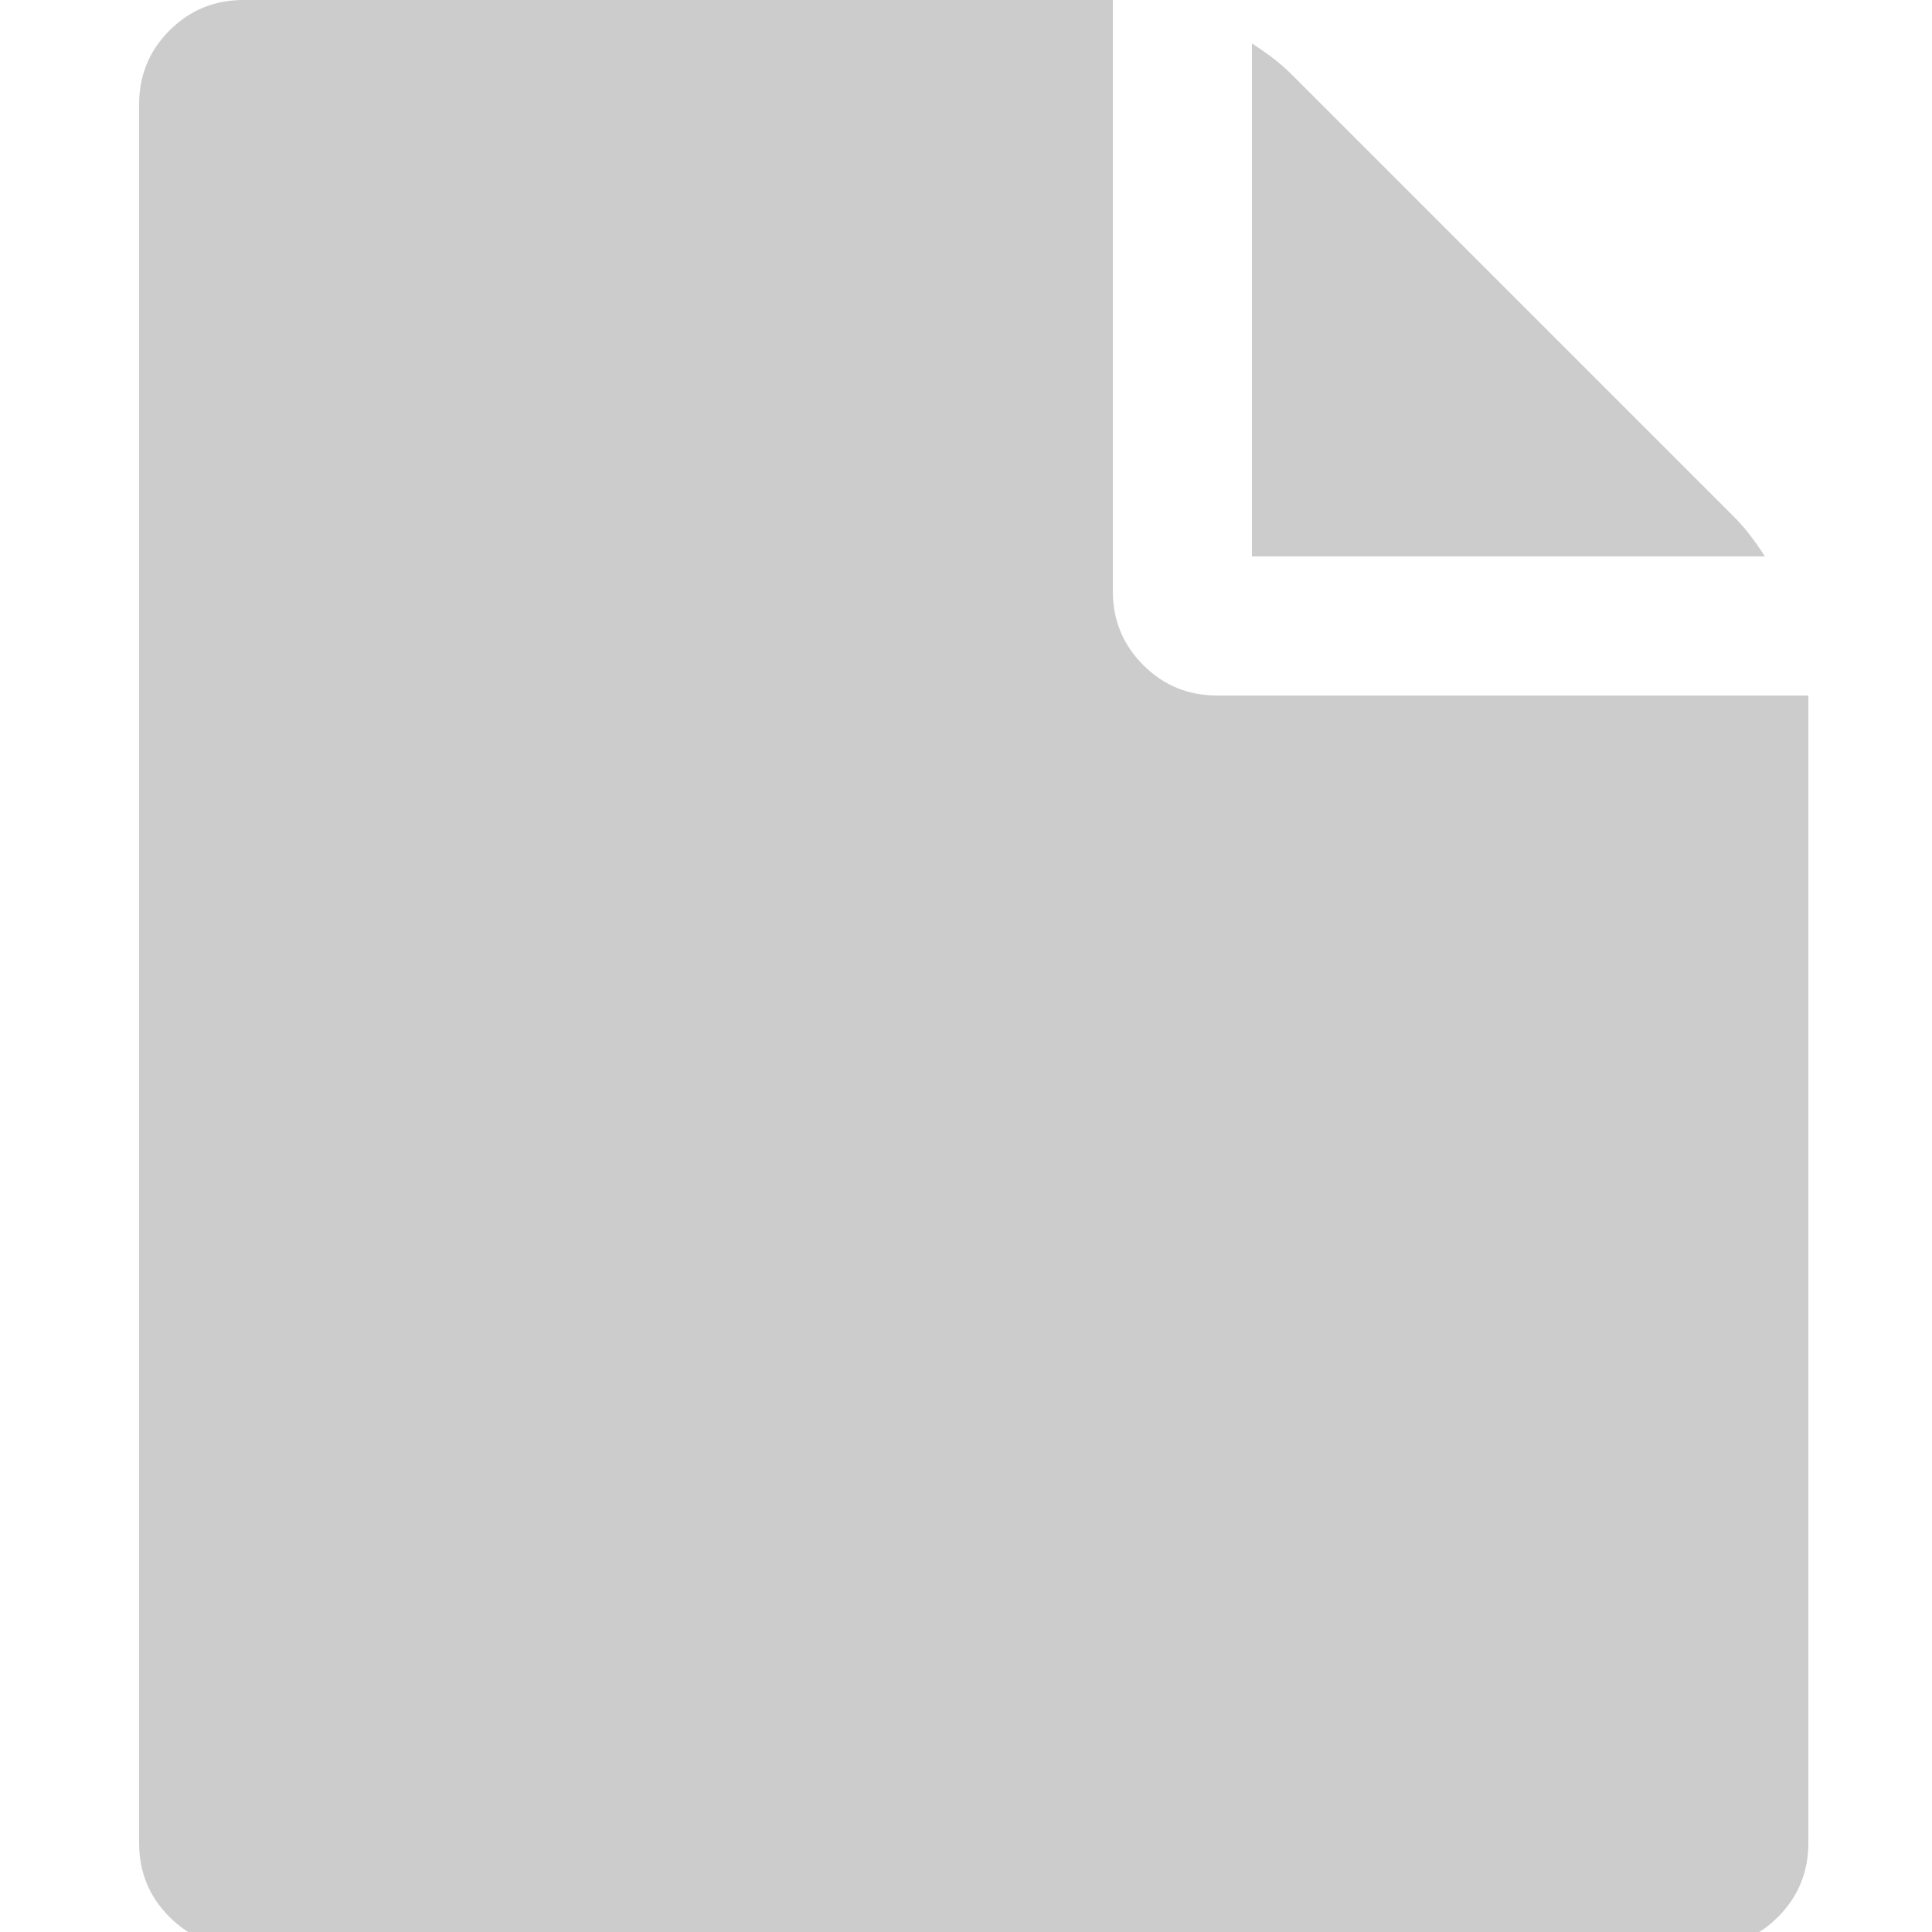 <svg width="16" height="16" viewBox="0 0 16 16" xmlns="http://www.w3.org/2000/svg"><path transform="scale(0.009)" d="M1152 512v-472q22 14 36 28l408 408q14 14 28 36h-472zm-128 32q0 40 28 68t68 28h544v1056q0 40-28 68t-68 28h-1344q-40 0-68-28t-28-68v-1600q0-40 28-68t68-28h800v544z" fill="#ccc"/></svg>
